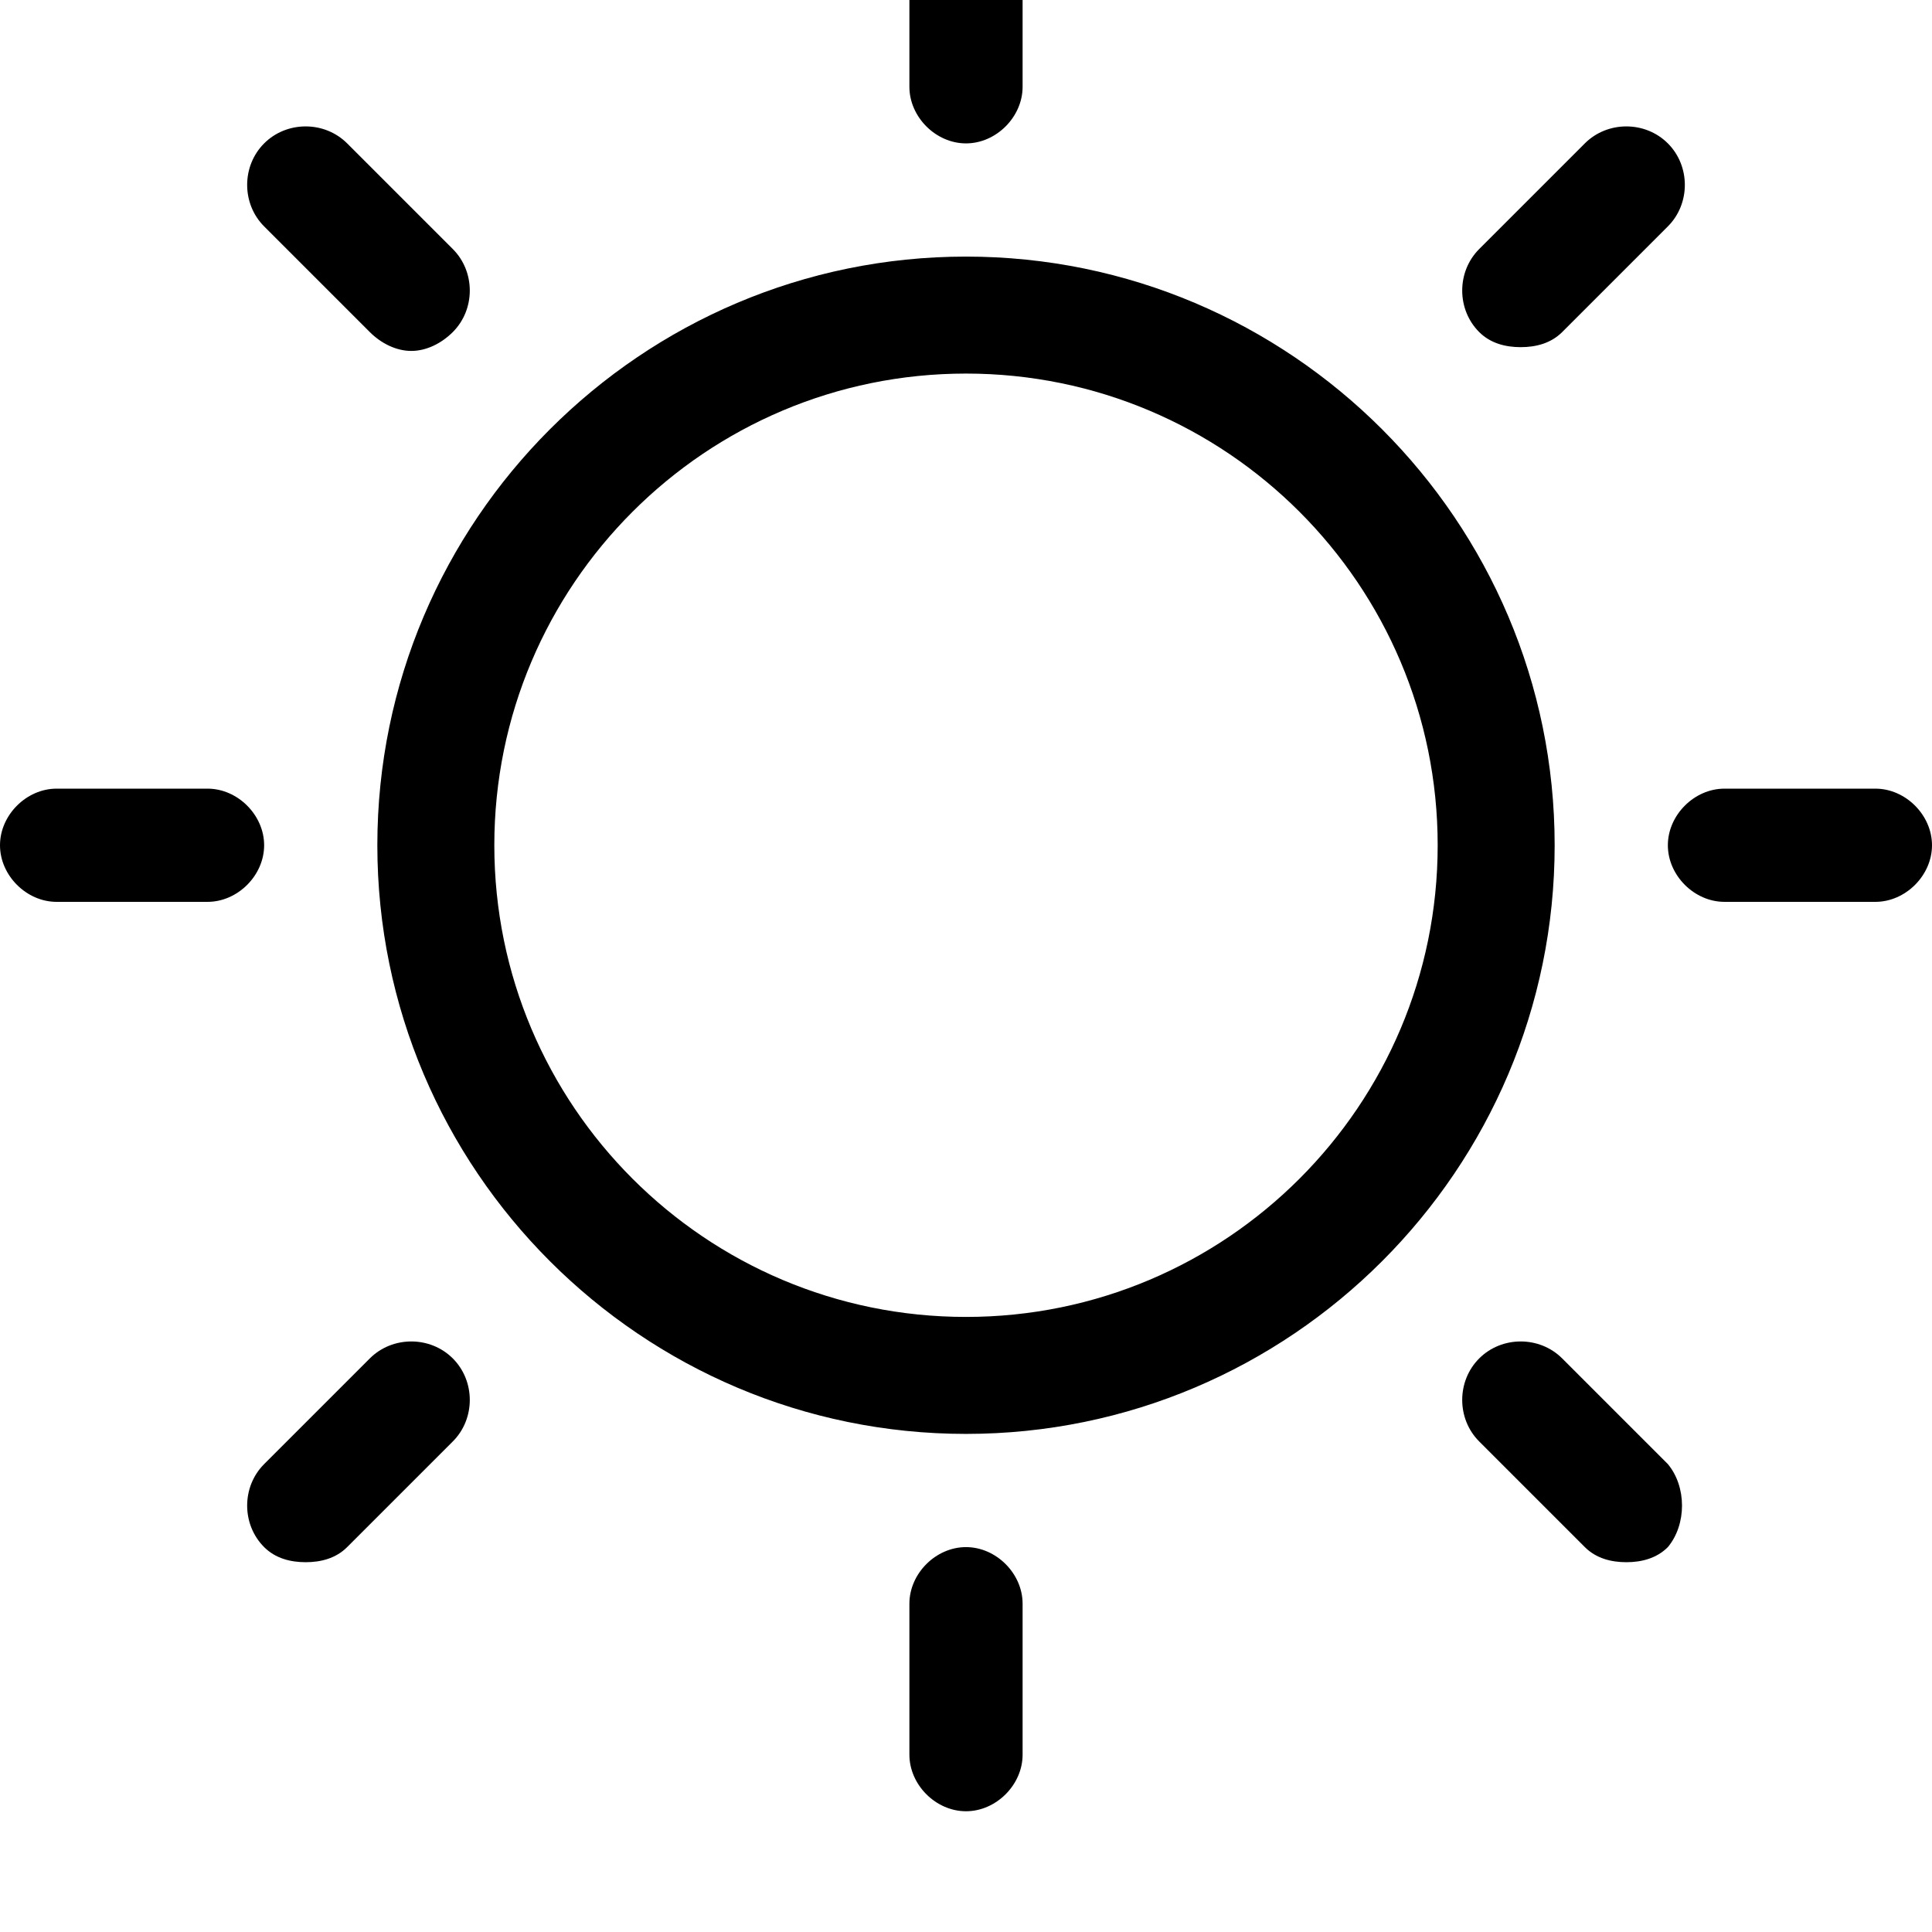 <svg xmlns="http://www.w3.org/2000/svg" viewBox="0 0 512 512"><path d="M256 68c-86 0-156 70-156 156s70 156 156 156 156-70 156-156-70-156-156-156zm0 281c-69 0-125-56-125-125s56-125 125-125 125 56 125 125-56 125-125 125zm0-311c8 0 15-7 15-15v-40c0-8-7-15-15-15s-15 7-15 15v40c0 8 7 15 15 15zm147 54c4 0 8-1 11-4l28-28c6-6 6-16 0-22s-16-6-22 0l-28 28c-6 6-6 16 0 22 3 3 7 4 11 4zm94 117h-40c-8 0-15 7-15 15s7 15 15 15h40c8 0 15-7 15-15s-7-15-15-15zm-83 151c-6-6-16-6-22 0s-6 16 0 22l28 28c3 3 7 4 11 4s8-1 11-4c5-6 5-16 0-22zm-158 50c-8 0-15 7-15 15v40c0 8 7 15 15 15s15-7 15-15v-40c0-8-7-15-15-15zm-158-50l-28 28c-6 6-6 16 0 22 3 3 7 4 11 4s8-1 11-4l28-28c6-6 6-16 0-22s-16-6-22 0zm-28-136c0-8-7-15-15-15h-40c-8 0-15 7-15 15s7 15 15 15h40c8 0 15-7 15-15zm28-136c3 3 7 5 11 5s8-2 11-5c6-6 6-16 0-22l-28-28c-6-6-16-6-22 0s-6 16 0 22z"/></svg>